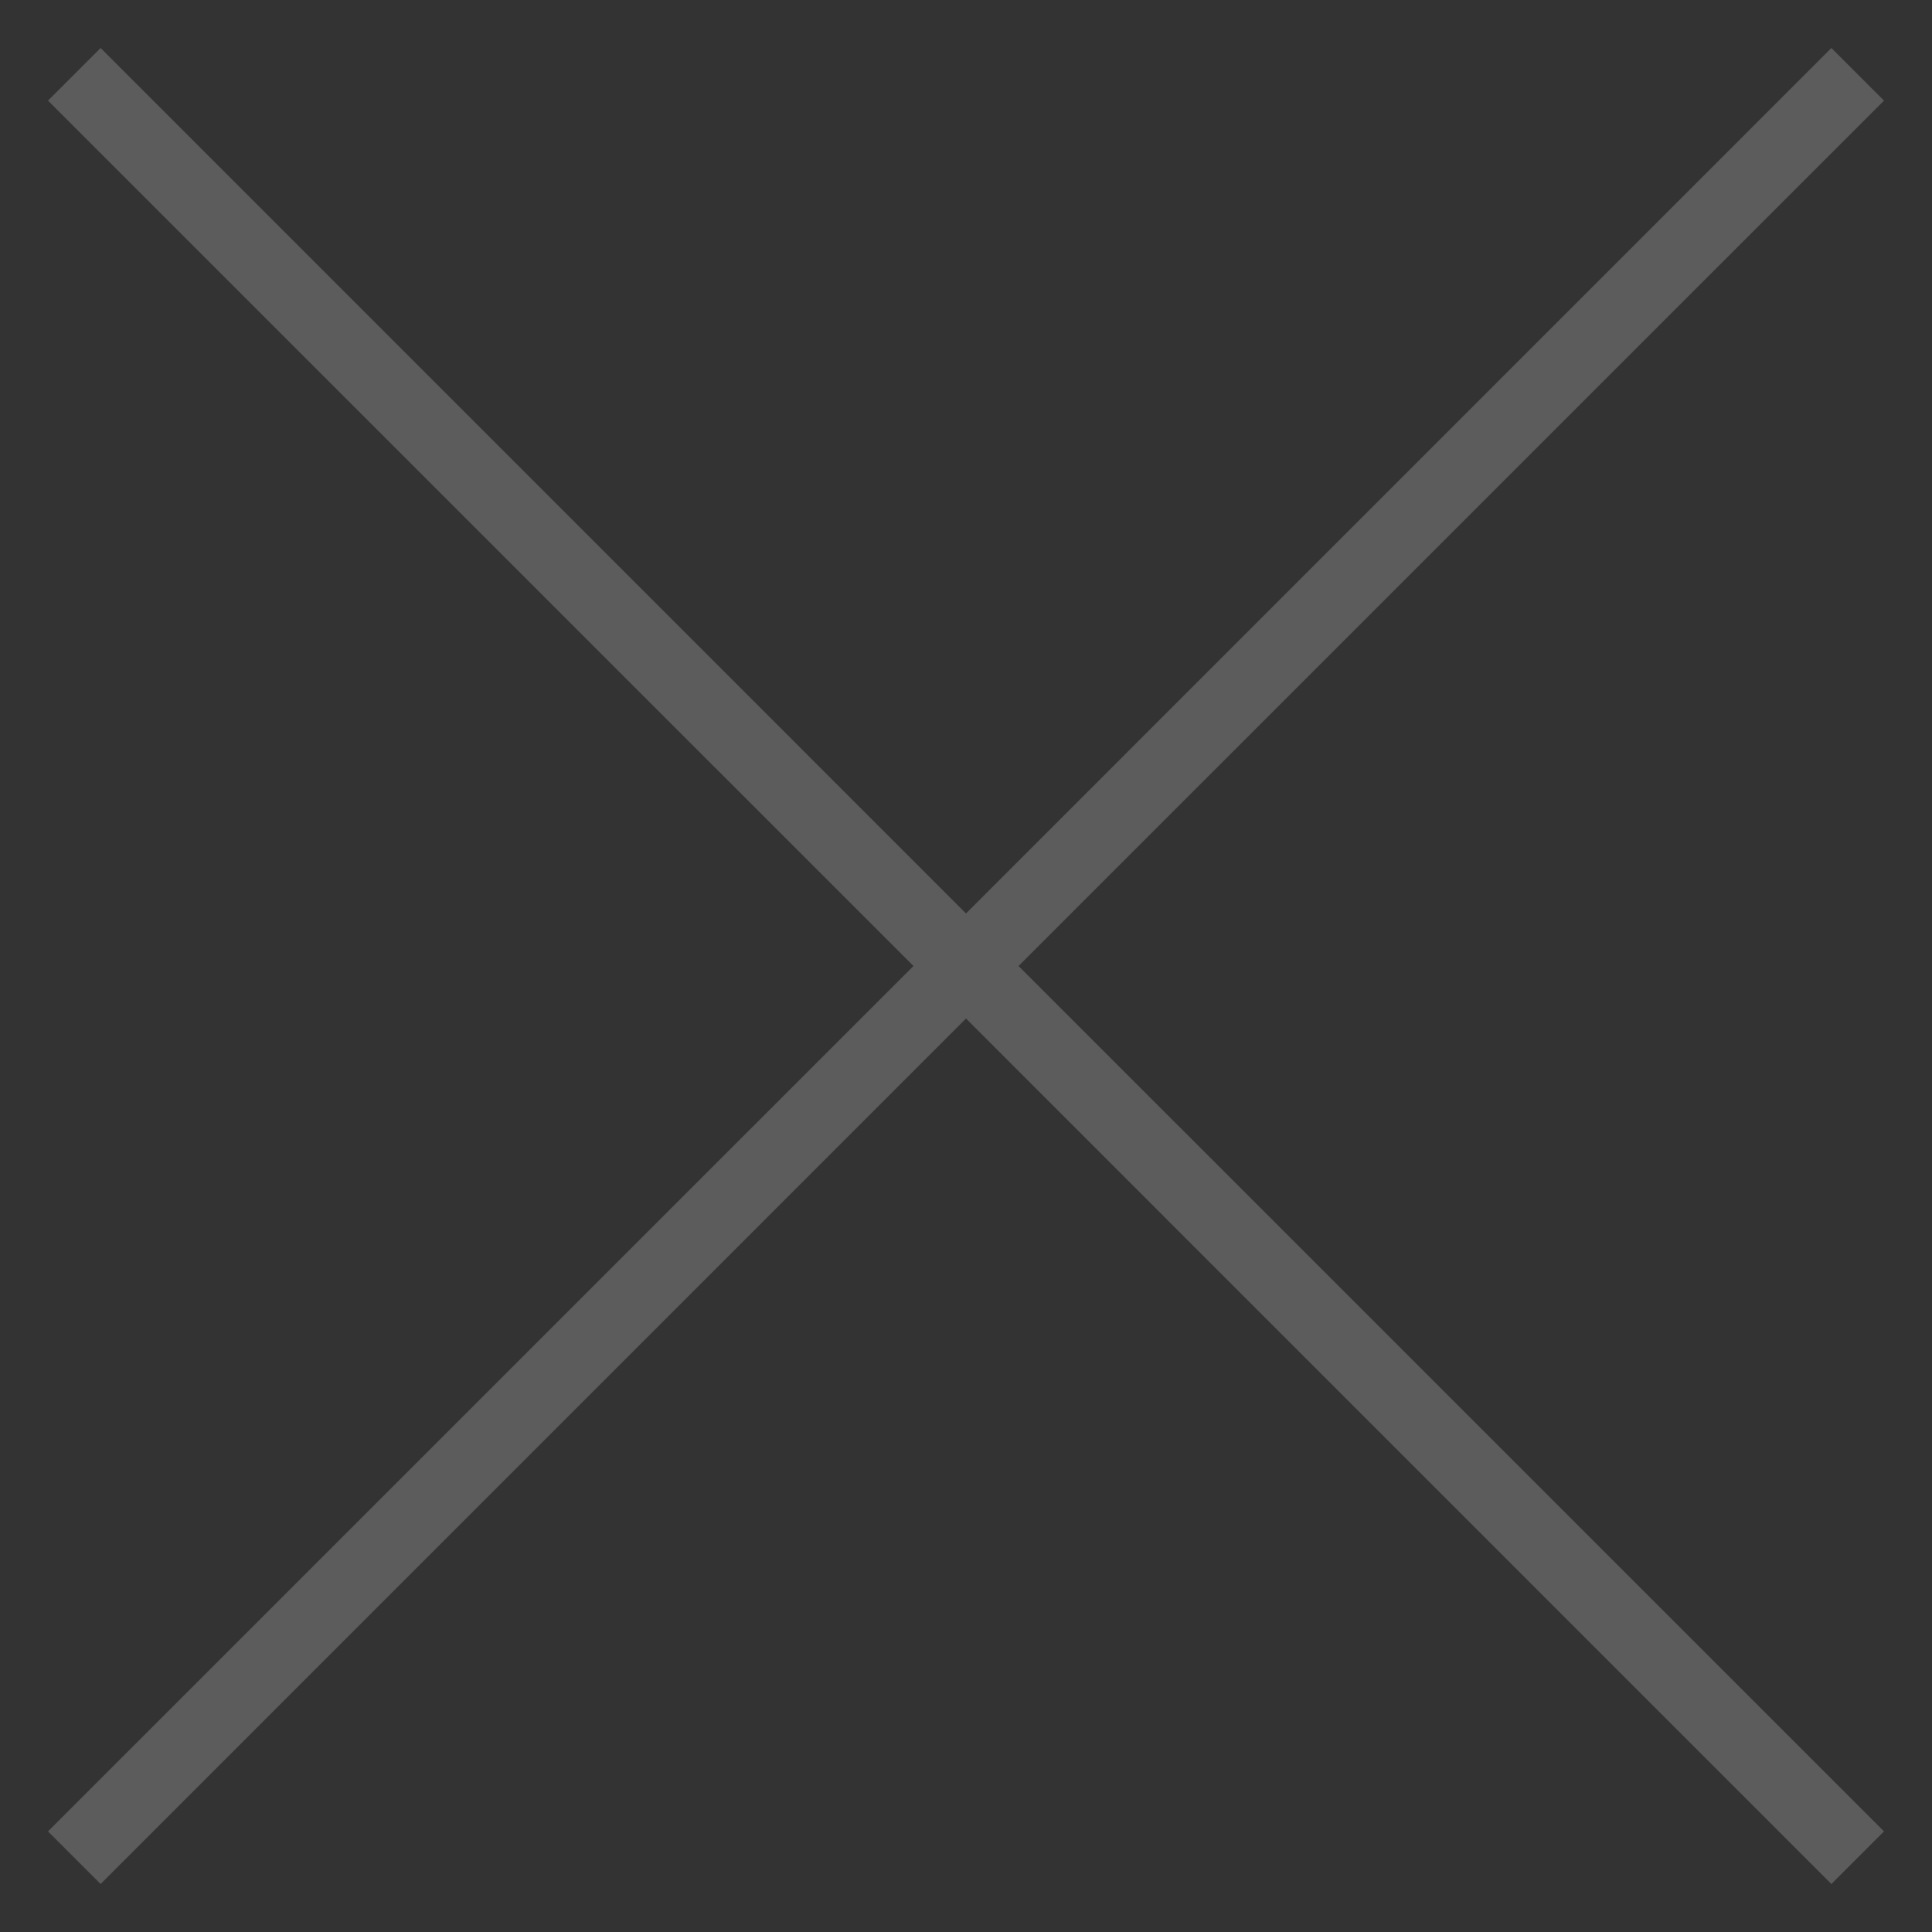 <svg width="26" height="26" viewBox="0 0 26 26" fill="none" xmlns="http://www.w3.org/2000/svg">
<rect x="0" y="0" width="26" height="26" fill="#333333" stroke="none"/>
<path fill-rule="evenodd" clip-rule="evenodd" d="M13 13.707L24.646 25.354L25.354 24.646L13.707 13L25.354 1.354L24.646 0.646L13 12.293L1.354 0.646L0.646 1.354L12.293 13L0.646 24.646L1.354 25.354L13 13.707Z" fill="white" fill-opacity="0.2"/>
</svg>
